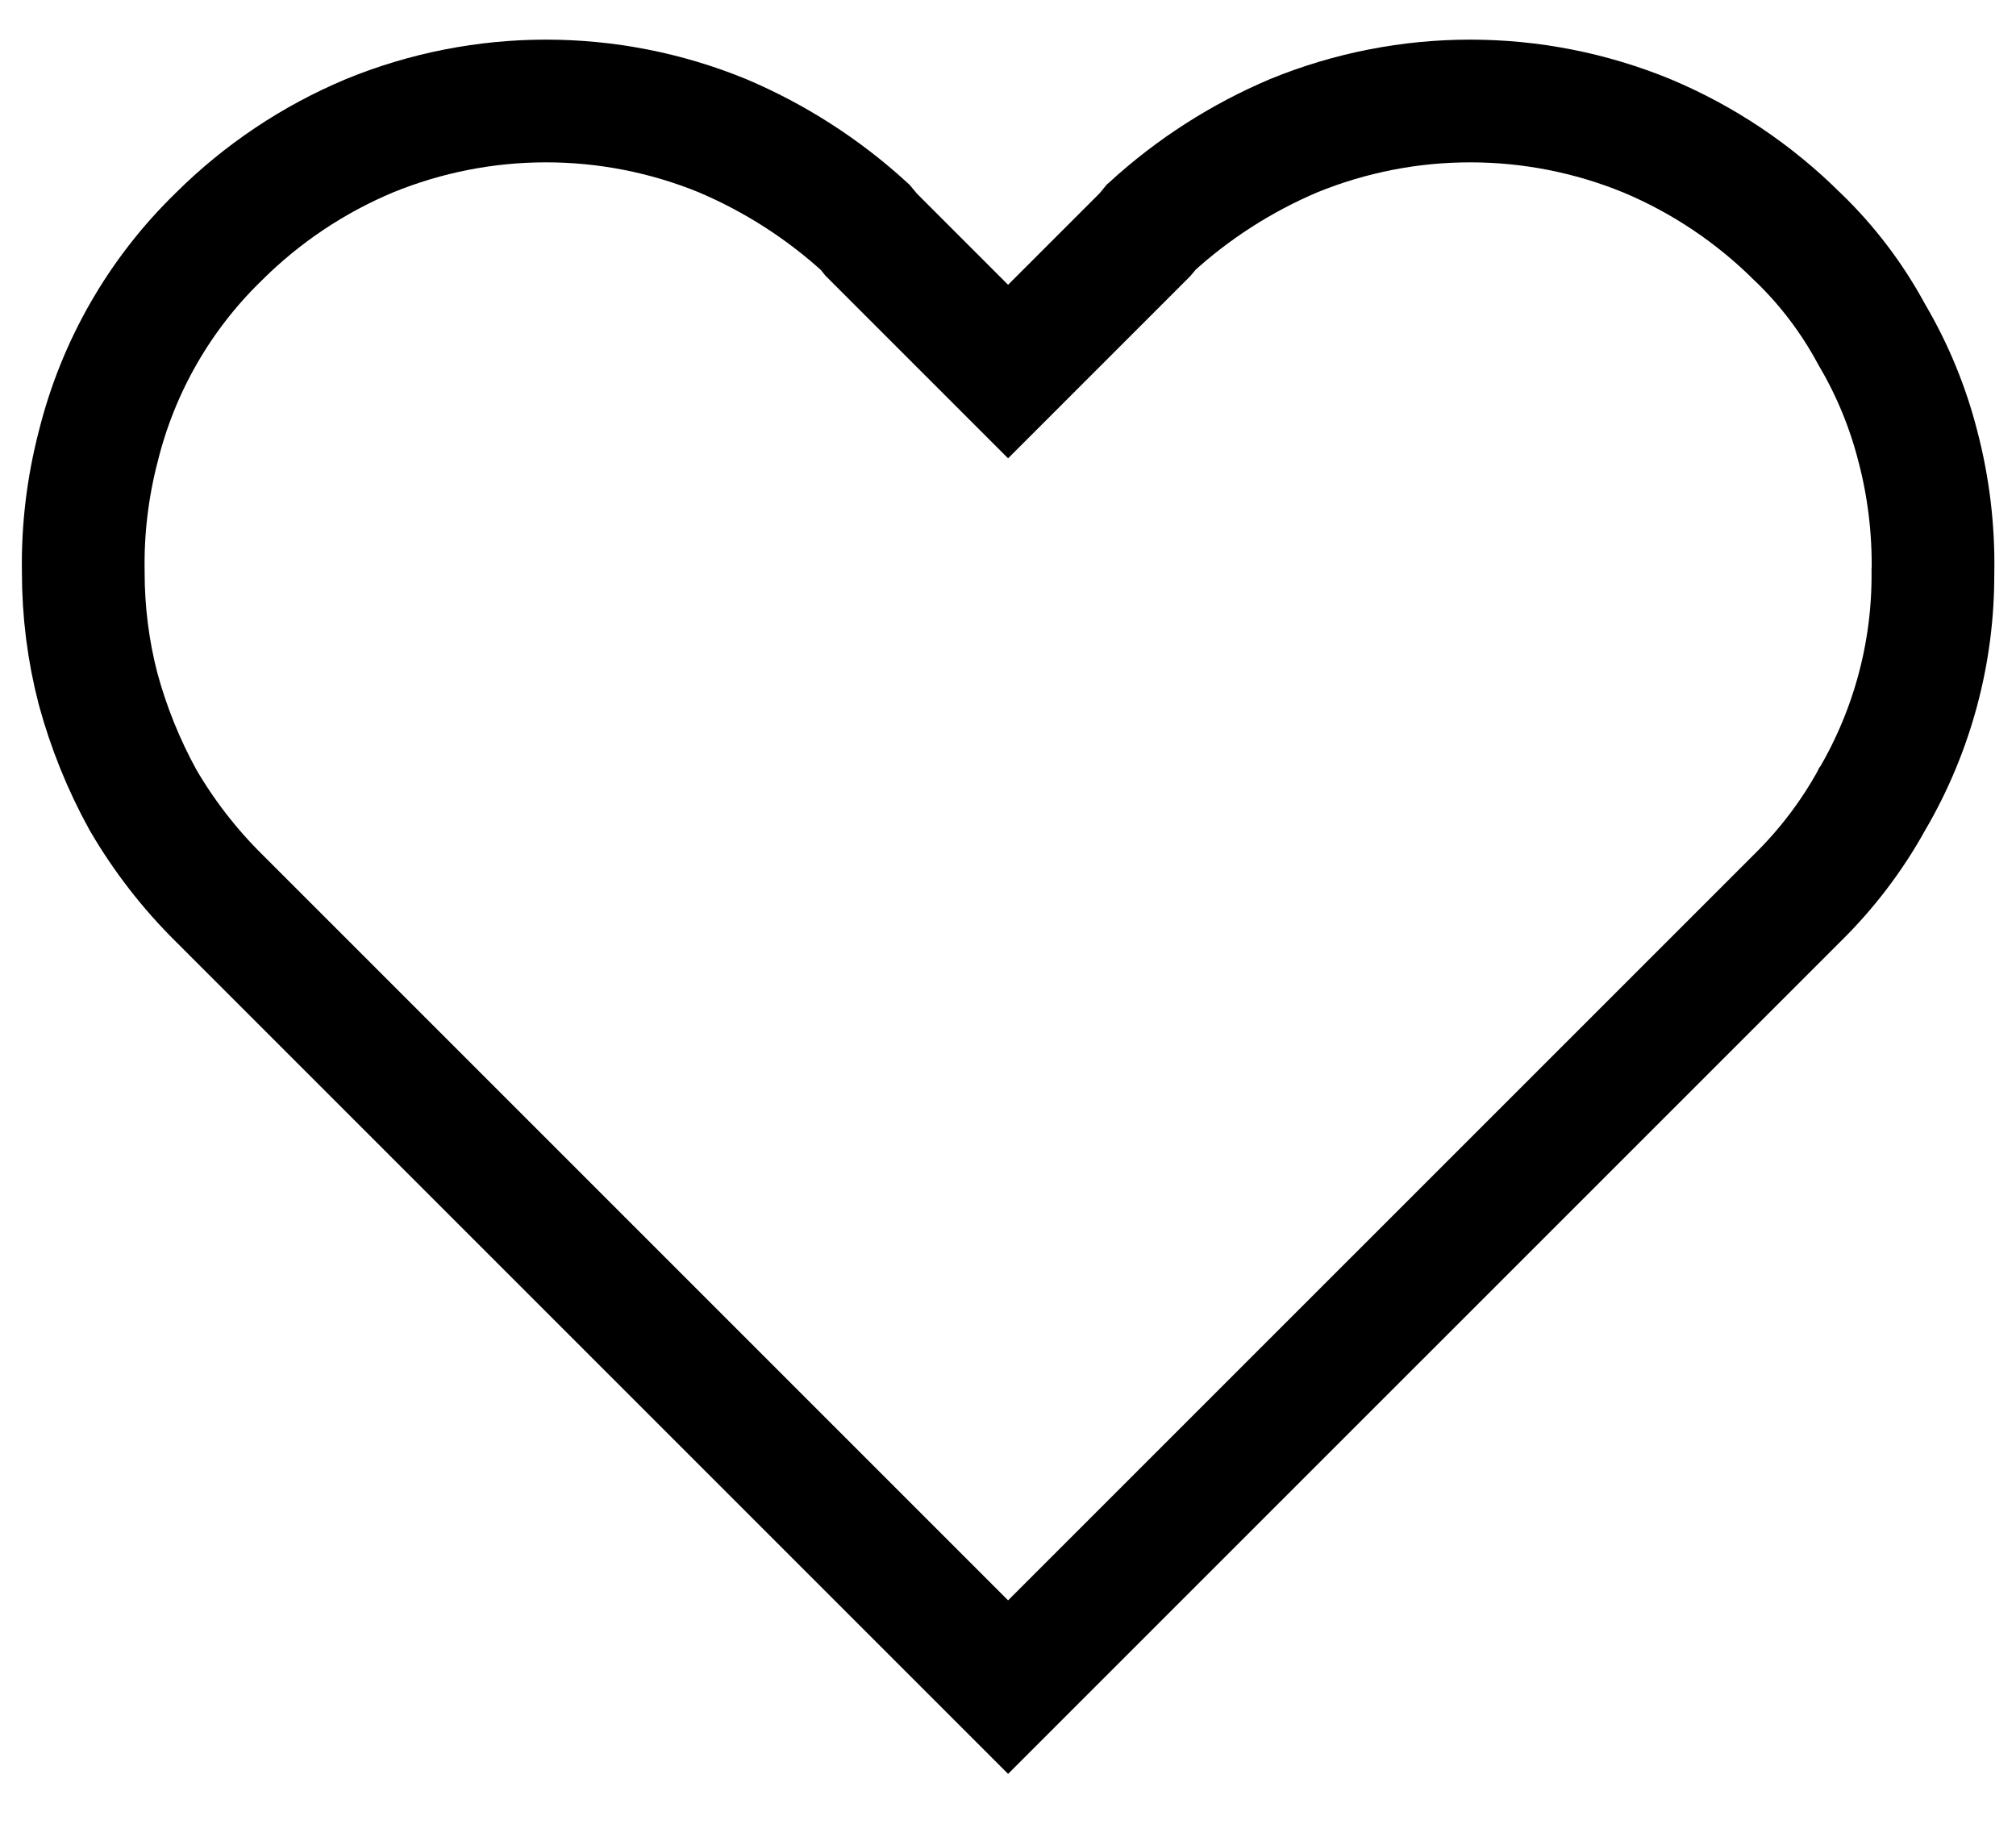 <svg width="23" height="21" viewBox="0 0 23 21" fill="none" xmlns="http://www.w3.org/2000/svg">
<path d="M21.349 3.807L21.355 3.817L21.361 3.828C21.593 4.223 21.768 4.649 21.881 5.094L21.882 5.097C22.003 5.56 22.06 6.038 22.053 6.517L22.052 6.525L22.052 6.532C22.058 7.44 21.819 8.332 21.361 9.116L21.356 9.123L21.352 9.131C21.128 9.537 20.843 9.912 20.51 10.24L20.51 10.24L20.506 10.244L11.501 19.248L2.497 10.244L2.495 10.242C2.159 9.909 1.868 9.533 1.63 9.124C1.41 8.724 1.239 8.3 1.119 7.859C1.006 7.425 0.95 6.977 0.95 6.528H0.95L0.95 6.517C0.942 6.038 1 5.56 1.12 5.096L1.12 5.096L1.122 5.089C1.347 4.182 1.821 3.357 2.49 2.706L2.49 2.706L2.496 2.7C2.989 2.209 3.573 1.818 4.215 1.549C5.505 1.02 6.952 1.02 8.242 1.548C8.839 1.801 9.389 2.154 9.868 2.591L9.919 2.652L9.939 2.677L9.961 2.699L11.006 3.744L11.501 4.239L11.996 3.744L13.041 2.699L13.063 2.677L13.084 2.652L13.134 2.591C13.613 2.154 14.163 1.801 14.76 1.548C16.051 1.02 17.497 1.02 18.788 1.549C19.43 1.818 20.013 2.209 20.506 2.7L20.506 2.7L20.515 2.708C20.848 3.029 21.129 3.4 21.349 3.807Z" stroke="black" stroke-width="1.4"/>
</svg>

